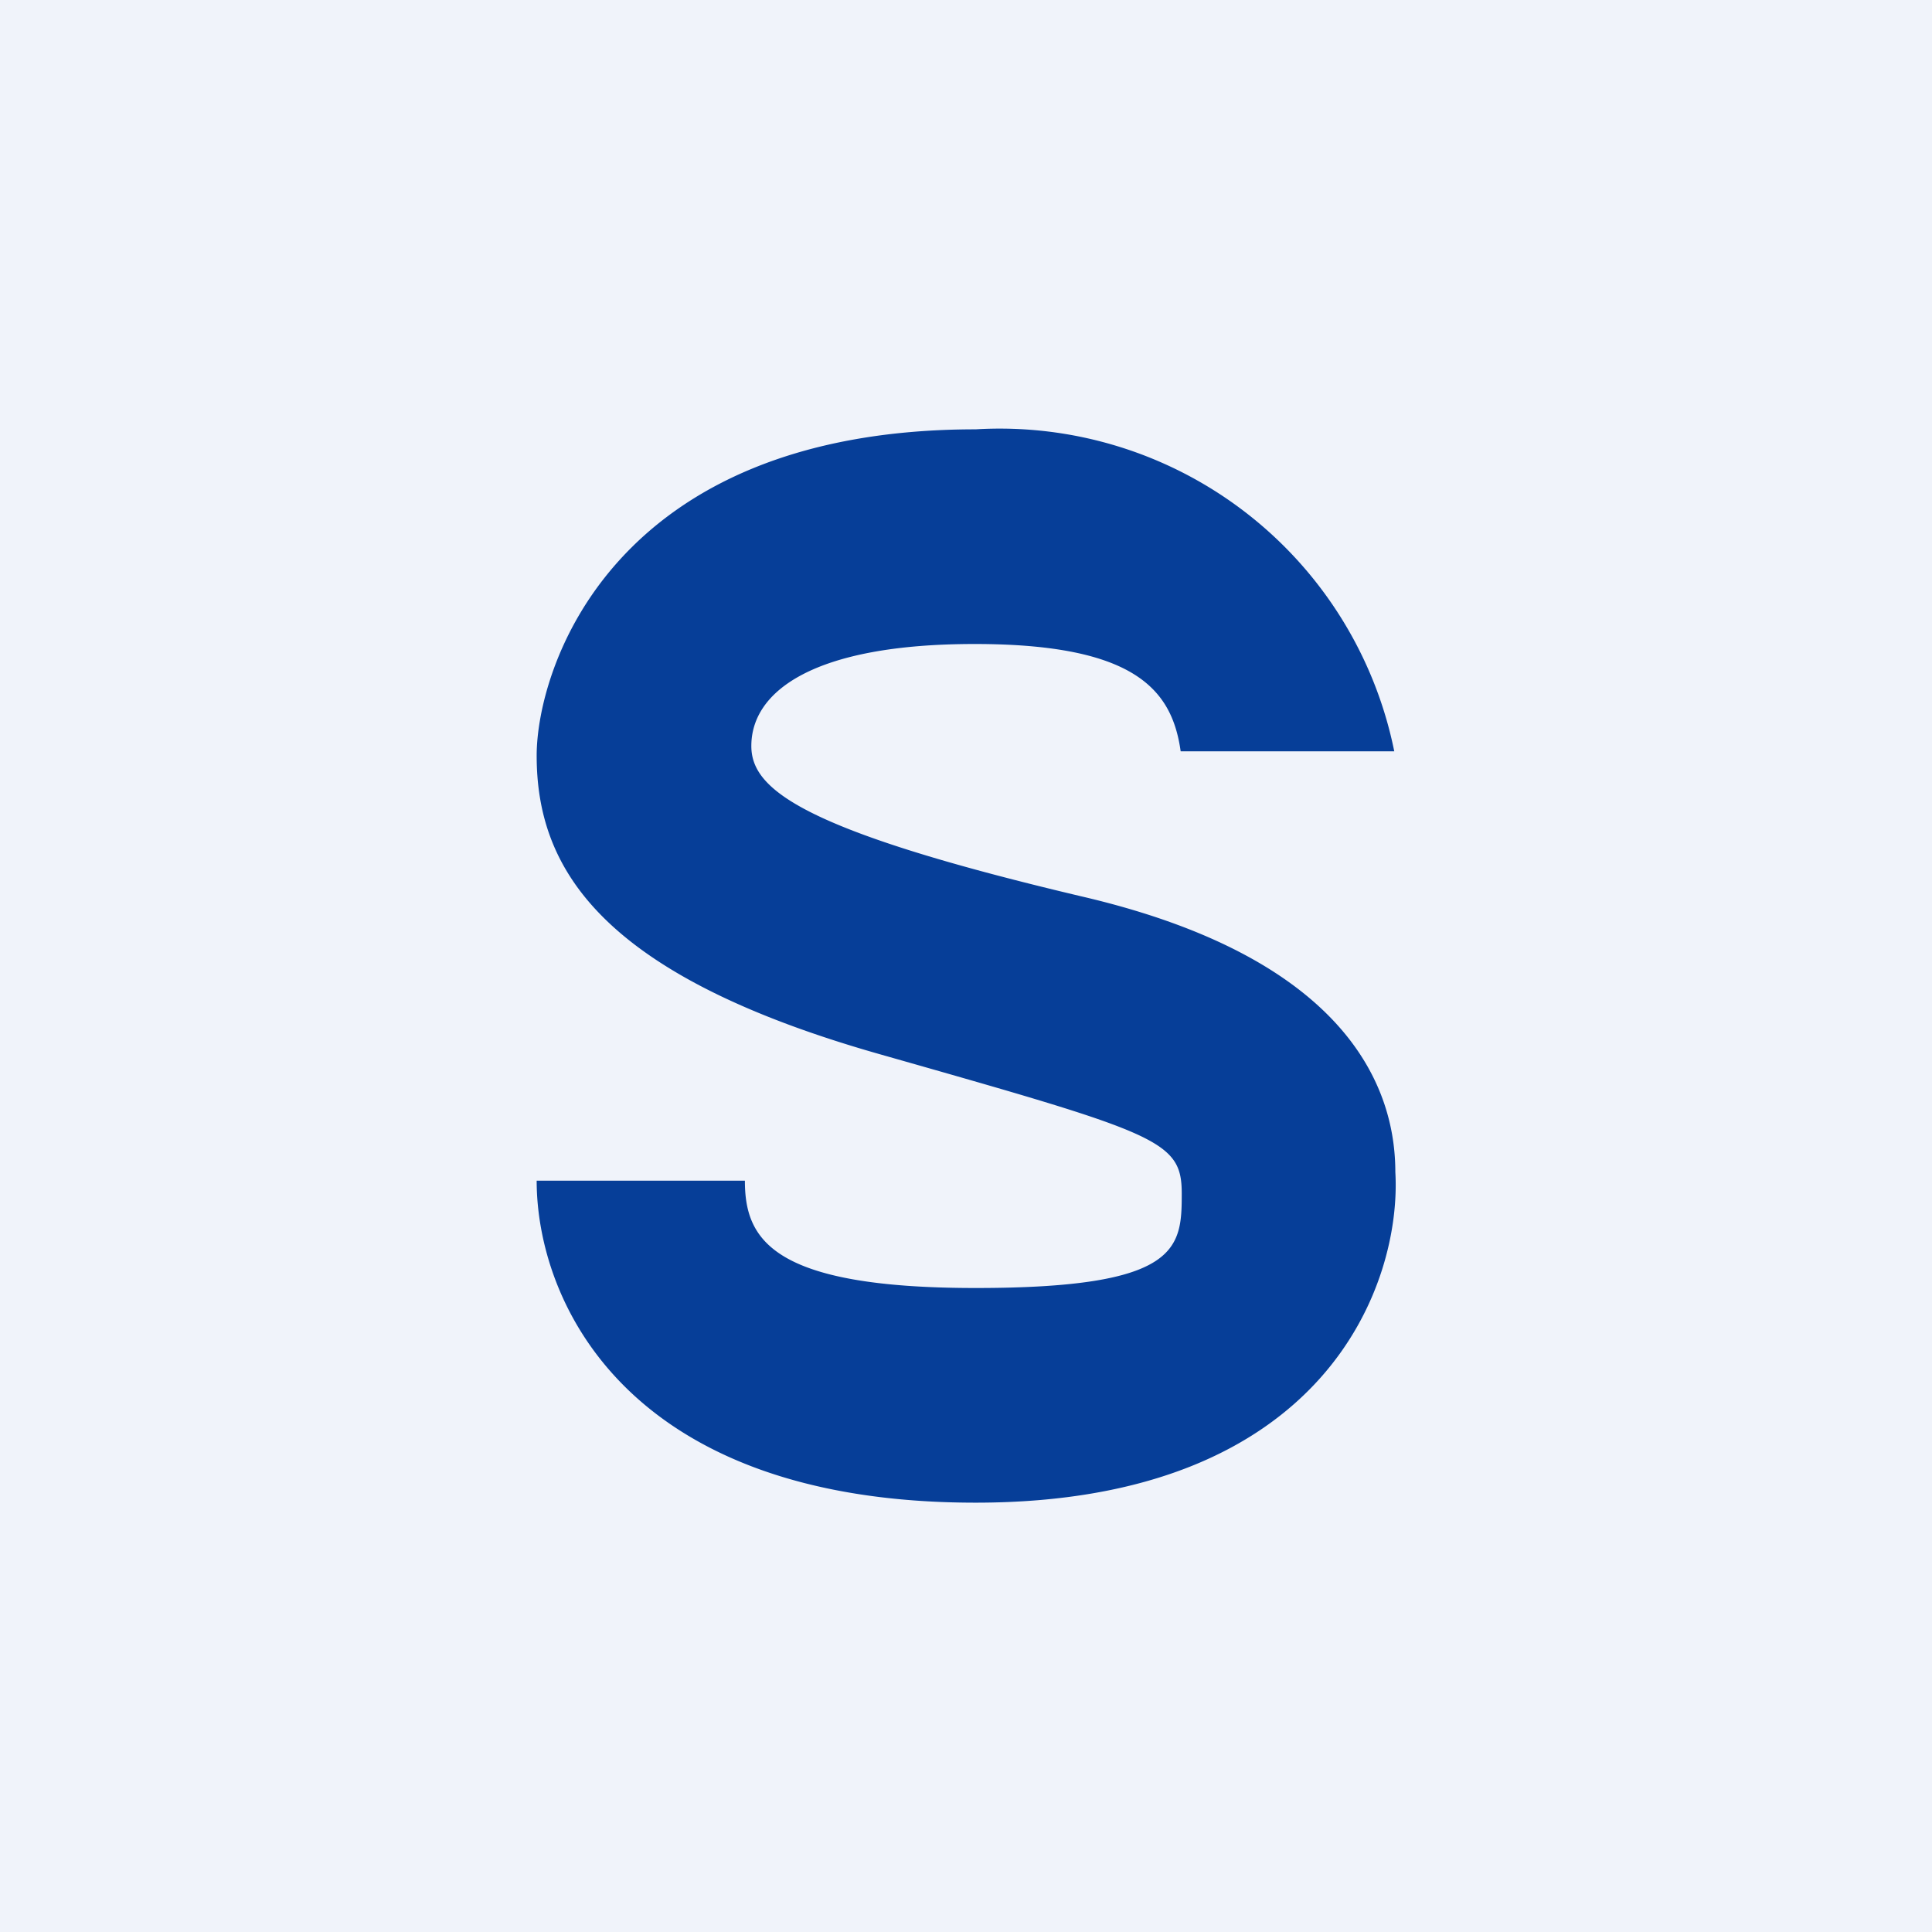 <!-- by TradingView --><svg width="18" height="18" viewBox="0 0 18 18" xmlns="http://www.w3.org/2000/svg"><path fill="#F0F3FA" d="M0 0h18v18H0z"/><path d="M13 7H11c-.08-.57-.42-1-1.92-1S7 6.44 7 6.95c0 .4.45.78 3.07 1.4 2.63.61 2.93 1.92 2.93 2.57.06 1.03-.64 3.08-3.91 3.08S5 12.11 5 11h1.94c0 .54.24 1 2.15 1 1.9 0 1.92-.37 1.92-.88 0-.5-.22-.56-2.82-1.3C5.59 9.08 5 8.09 5 7.04 5 6.24 5.69 4 9.09 4a3.75 3.75 0 0 1 3.9 3Z" fill="#063E98"/></svg>